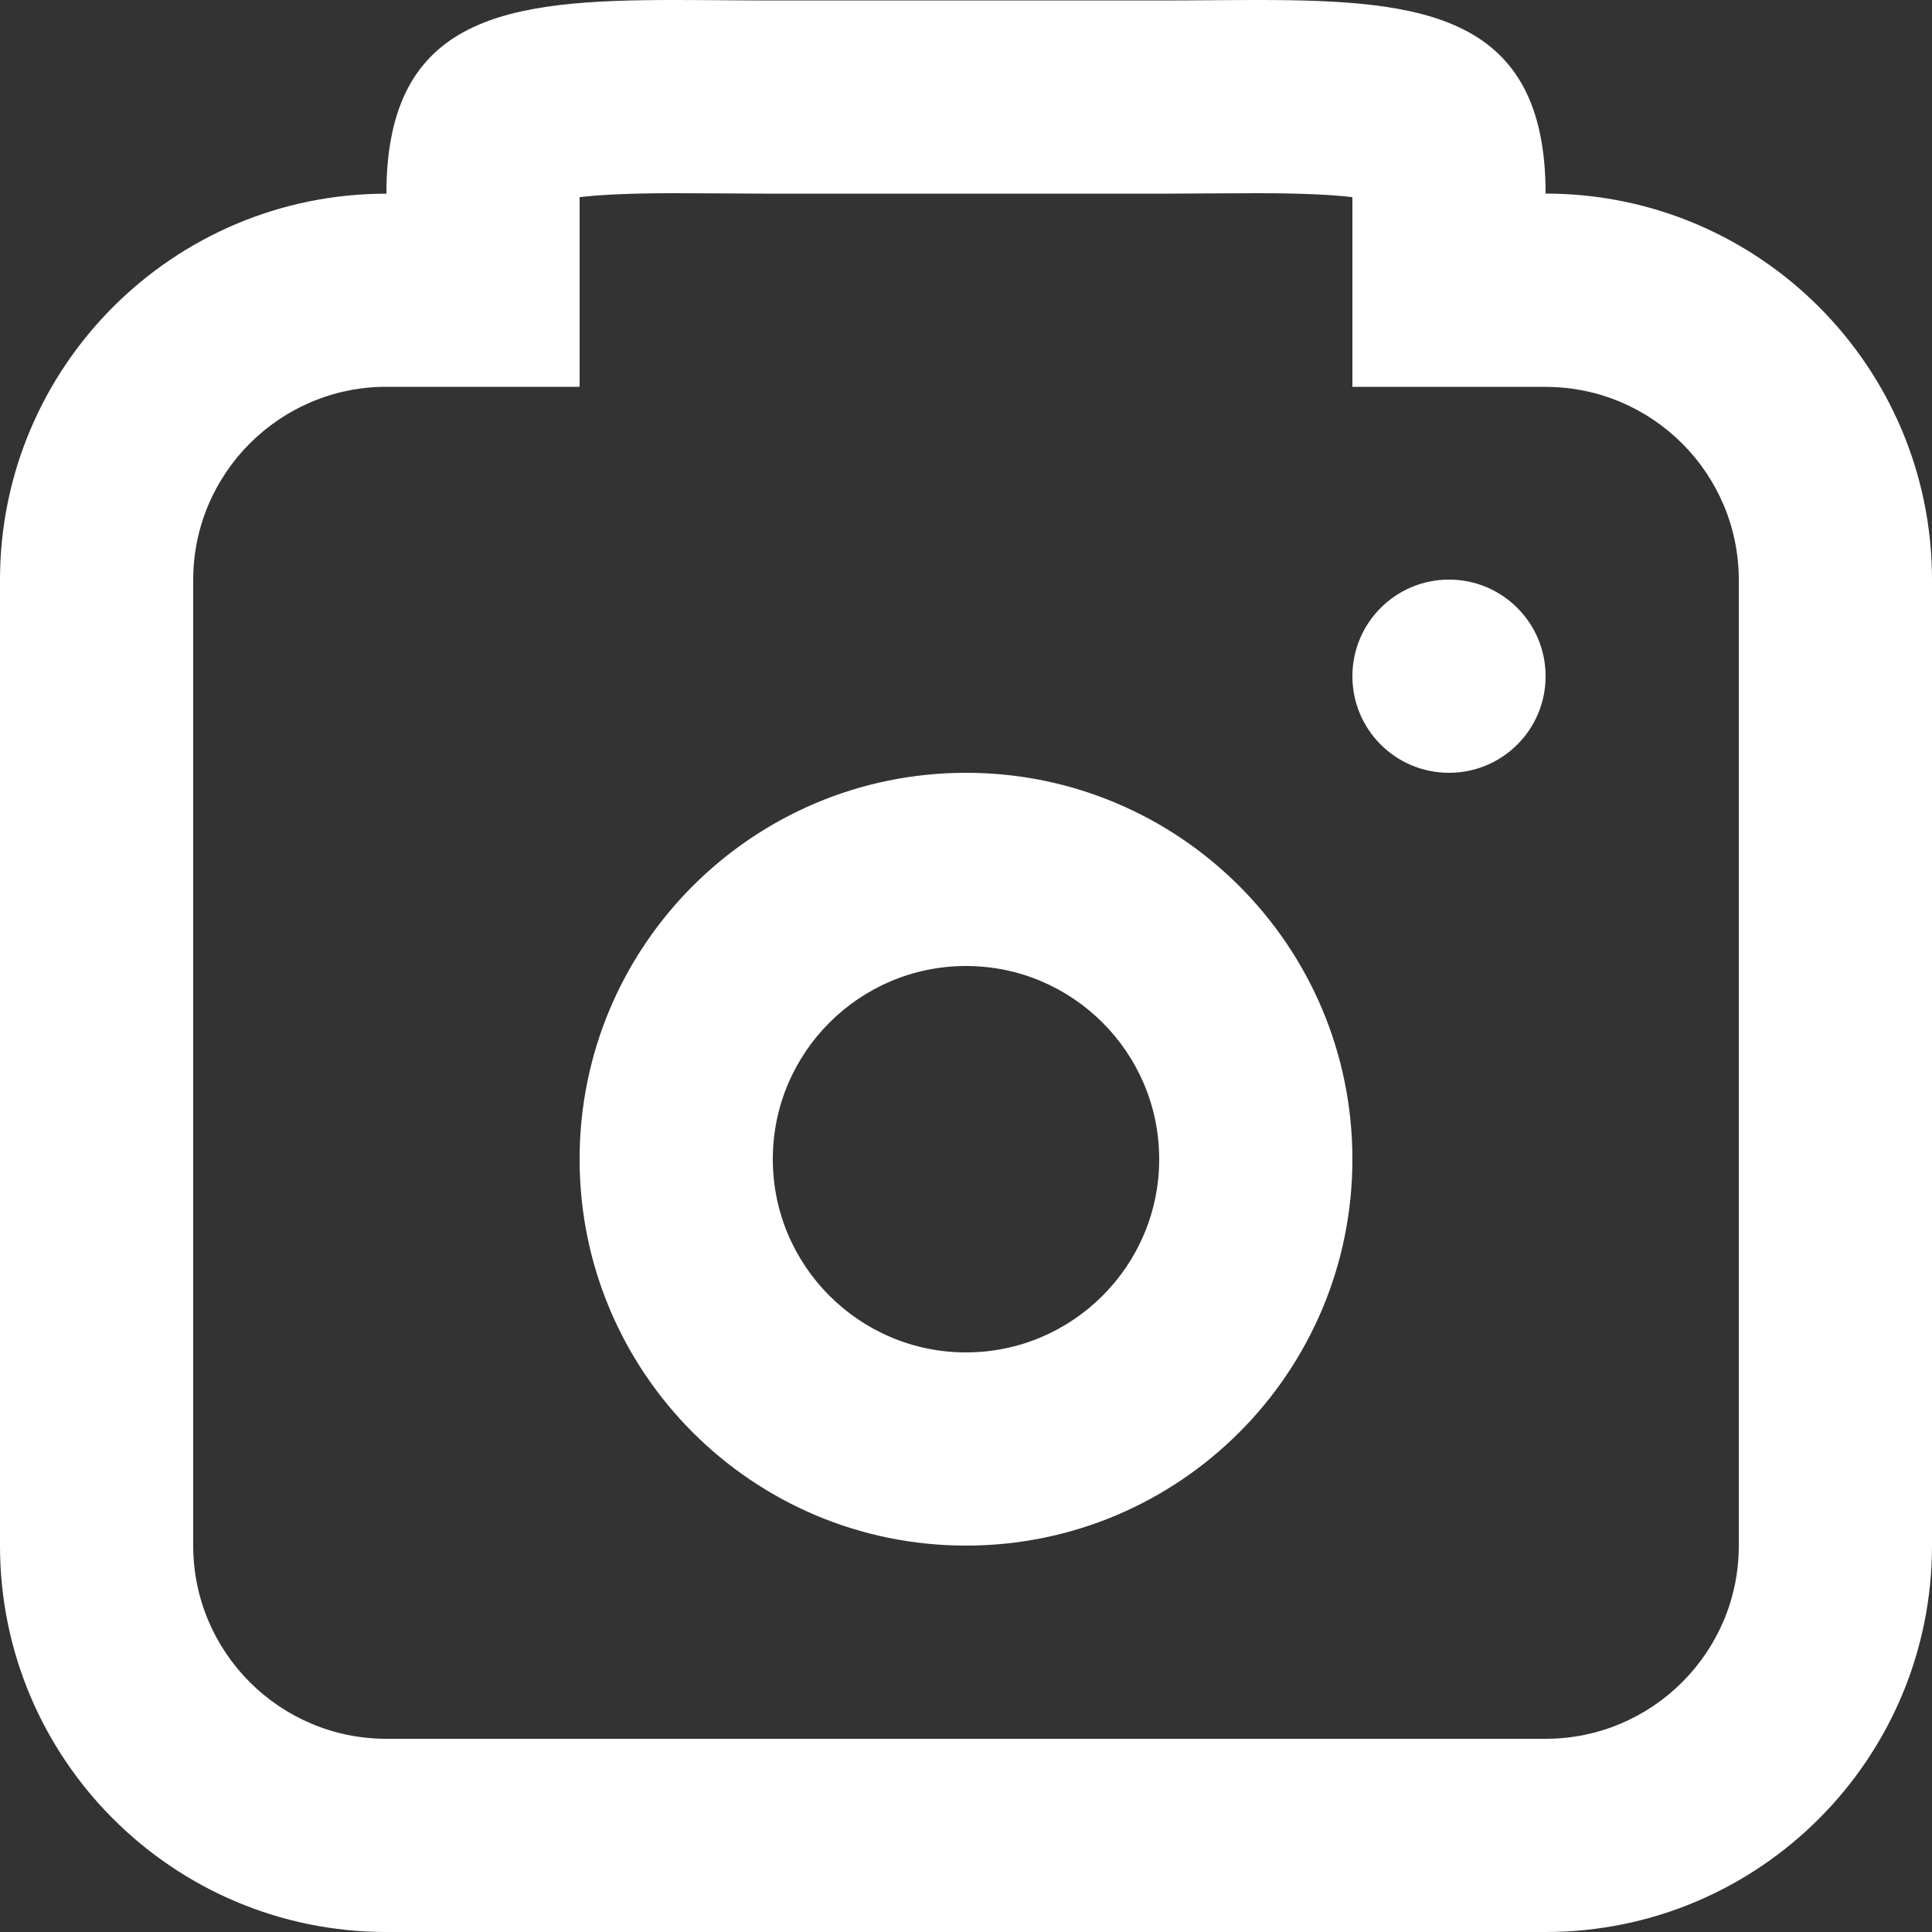 <?xml version="1.0" encoding="utf-8"?>
<!-- Generator: Adobe Illustrator 16.0.0, SVG Export Plug-In . SVG Version: 6.00 Build 0)  -->
<!DOCTYPE svg PUBLIC "-//W3C//DTD SVG 1.1//EN" "http://www.w3.org/Graphics/SVG/1.1/DTD/svg11.dtd">
<svg version="1.1" id="Camera_Icon" xmlns="http://www.w3.org/2000/svg" x="0px"
		 y="0px" width="20px" height="20px" viewBox="0 0 20 20" enable-background="new 0 0 20 20" xml:space="preserve">
<rect x="0" y="0" width="20" height="20" fill="#333333" stroke="none"/>
<path fill="#FFFFFF" d="M13.018,2C13.505,2,13.81,2.018,14,2.041v1.964h2c1.103,0,2,0.896,2,1.999v9.998C18,17.104,17.103,18,16,18
	H4c-1.103,0-2-0.896-2-1.999V6.003c0-1.102,0.897-1.999,2-1.999h2V2.041C6.19,2.018,6.496,2,6.983,2l0.473,0.002L8,2.005h4
	l0.544-0.003L13.018,2 M13.018,0C12.692,0,12.352,0.005,12,0.005H8C7.648,0.005,7.308,0,6.983,0C5.267,0,4,0.148,4,2.005
	c-2.209,0-4,1.791-4,3.999v9.998C0,18.21,1.791,20,4,20h12c2.209,0,4-1.79,4-3.999V6.003c0-2.208-1.791-3.999-4-3.999
	C16,0.148,14.733,0,13.018,0L13.018,0z"/>
	<path fill="#FFFFFF" d="M10,10c1.103,0,2,0.896,2,2c0,1.103-0.897,2-2,2c-1.103,0-2-0.897-2-2C8,10.896,8.897,10,10,10 M10,8
	c-2.209,0-4,1.791-4,4s1.791,4,4,4s4-1.791,4-4S12.209,8,10,8L10,8z"/>
	<path fill-rule="evenodd" clip-rule="evenodd" fill="#FFFFFF" d="M15,6c0.553,0,1,0.448,1,1c0,0.553-0.447,1-1,1s-1-0.447-1-1
	C14,6.448,14.447,6,15,6z"/>
</svg>
